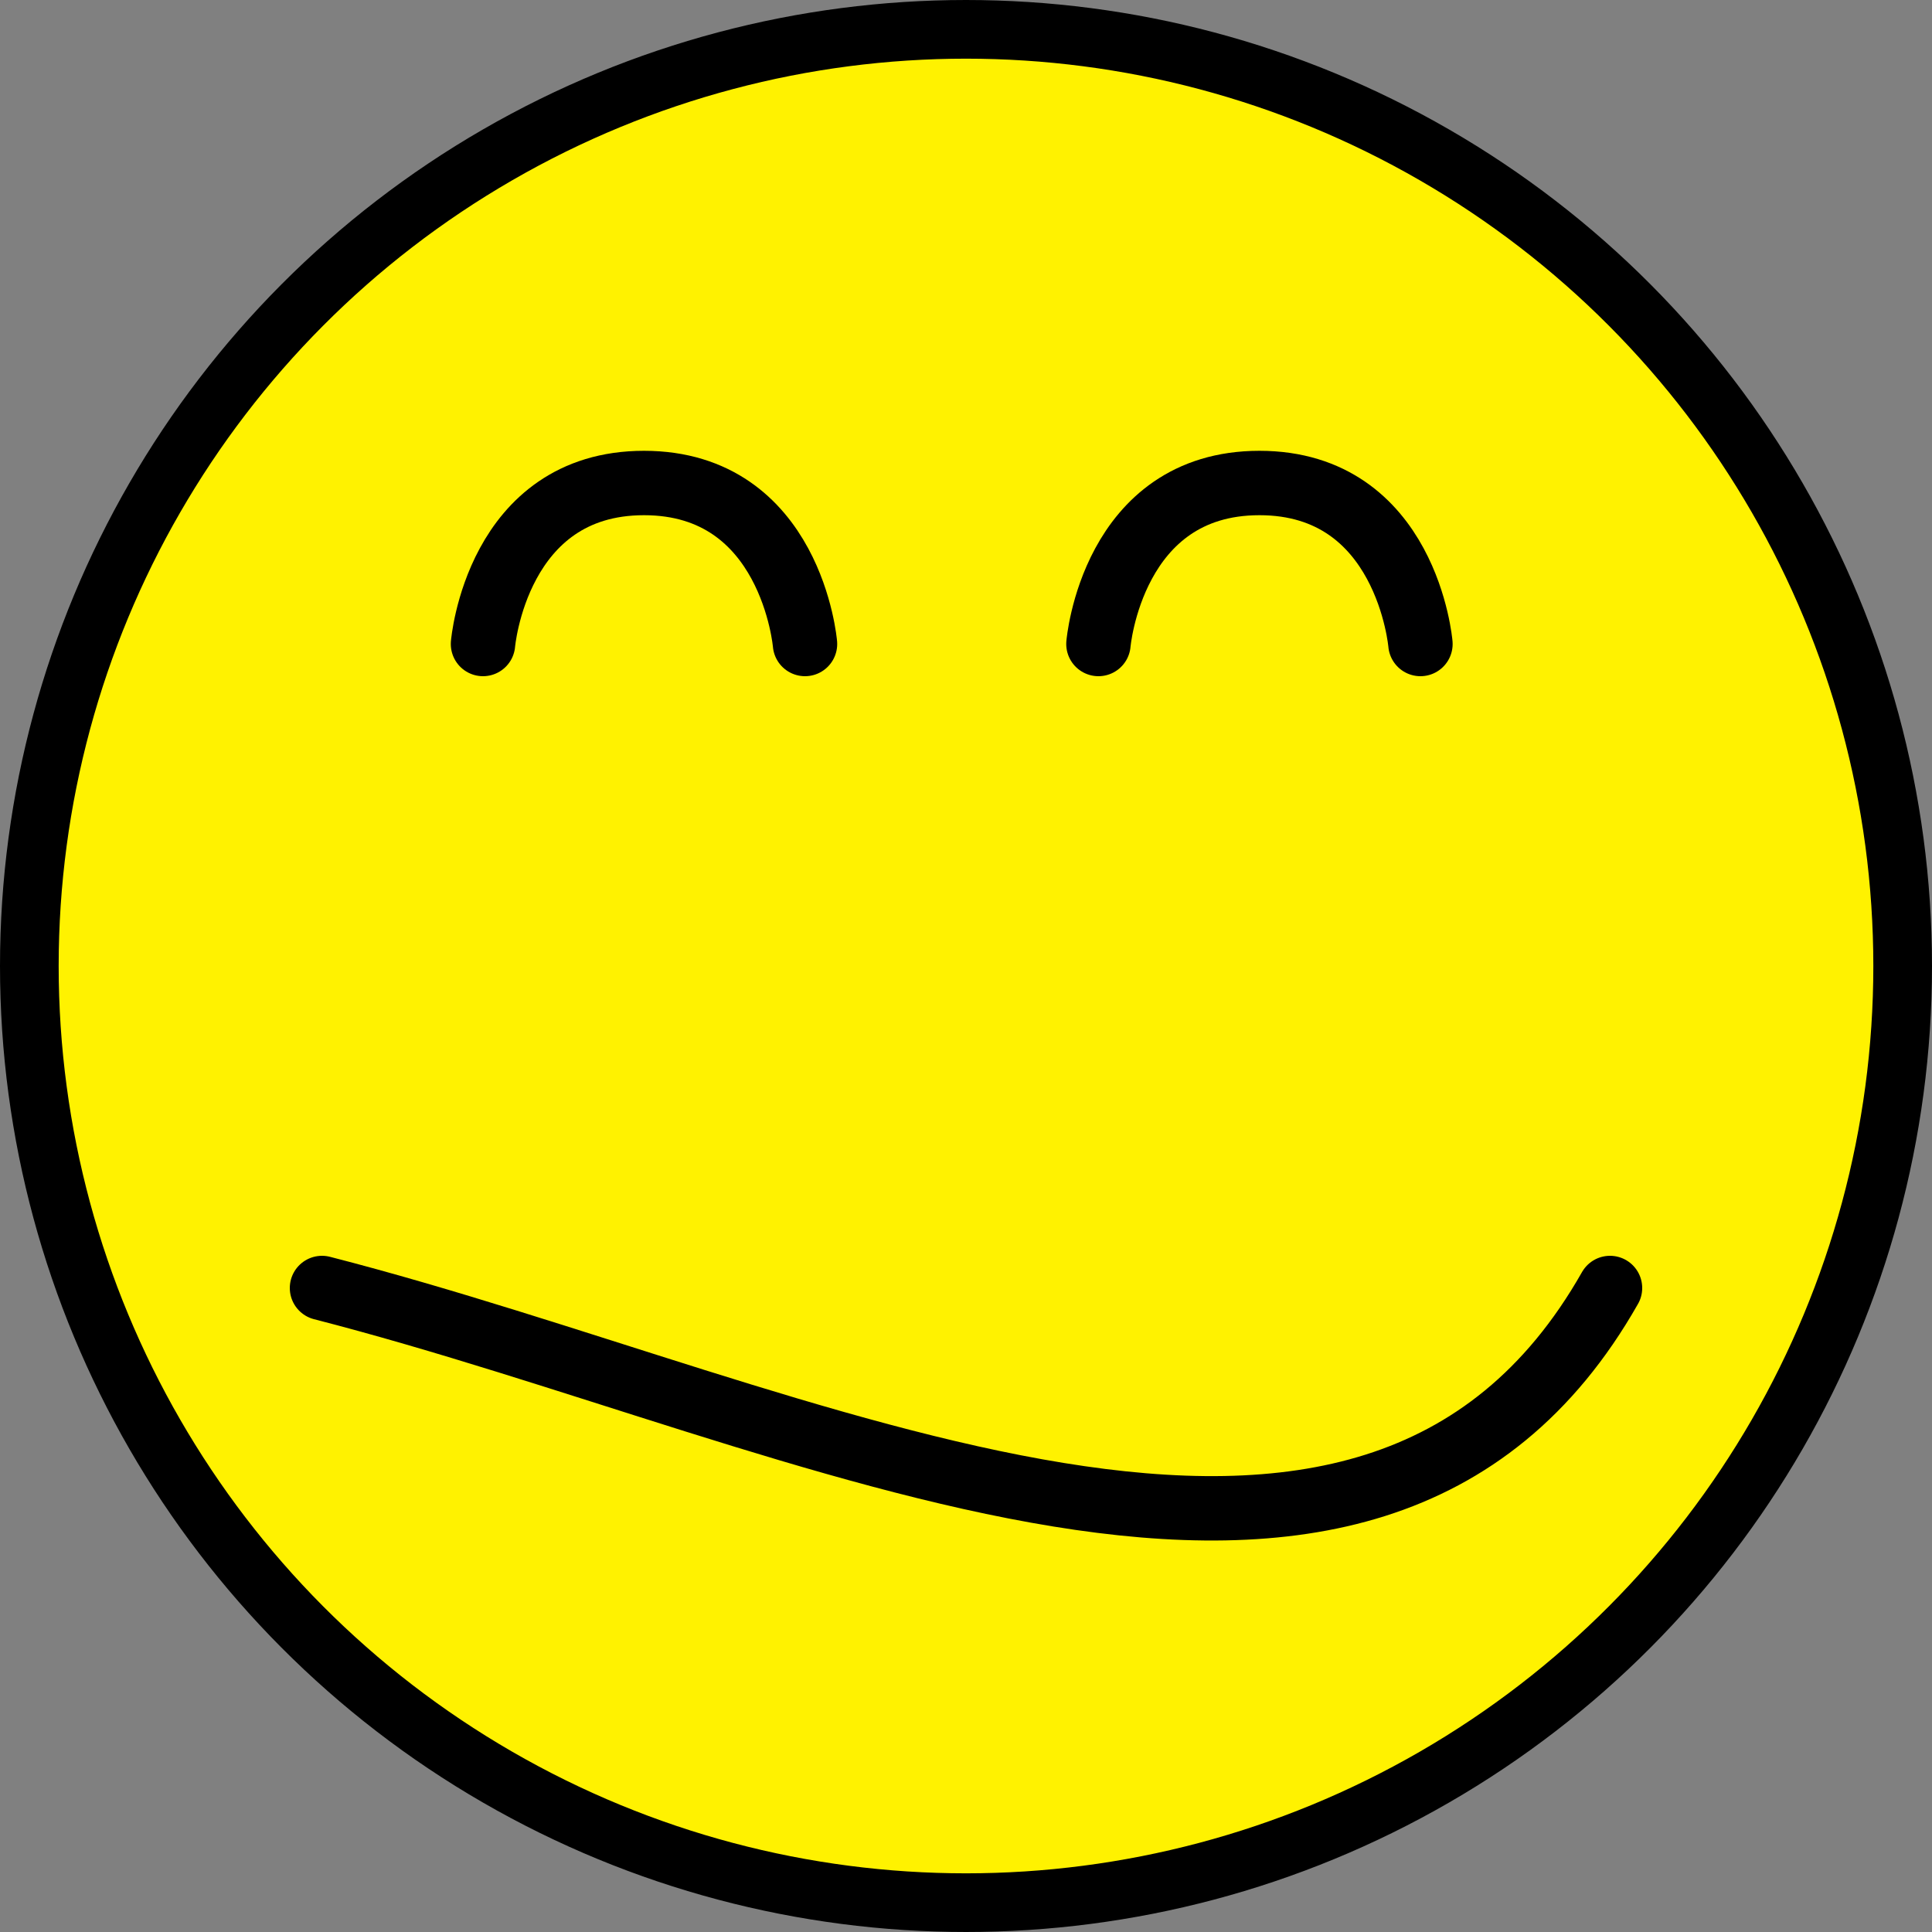 <?xml version="1.0" encoding="UTF-8" standalone="no"?>
<!-- Created with Inkscape (http://www.inkscape.org/) -->

<svg
   width="60mm"
   height="60mm"
   viewBox="0 0 60 60"
   version="1.1"
   id="svg1"
   inkscape:version="1.3.2 (091e20e, 2023-11-25, custom)"
   sodipodi:docname="smile_3.svg"
   xmlns:inkscape="http://www.inkscape.org/namespaces/inkscape"
   xmlns:sodipodi="http://sodipodi.sourceforge.net/DTD/sodipodi-0.dtd"
   xmlns:xlink="http://www.w3.org/1999/xlink"
   xmlns="http://www.w3.org/2000/svg"
   xmlns:svg="http://www.w3.org/2000/svg">
  <rect x="0" y="0" width="60" height="60" fill="#808080" stroke="none"/>
  <sodipodi:namedview
     id="namedview1"
     pagecolor="#ffffff"
     bordercolor="#000000"
     borderopacity="0.25"
     inkscape:showpageshadow="2"
     inkscape:pageopacity="0.0"
     inkscape:pagecheckerboard="0"
     inkscape:deskcolor="#d1d1d1"
     inkscape:document-units="mm"
     inkscape:zoom="2.1041947"
     inkscape:cx="77.939555"
     inkscape:cy="56.791322"
     inkscape:window-width="2560"
     inkscape:window-height="1377"
     inkscape:window-x="1042"
     inkscape:window-y="110"
     inkscape:window-maximized="1"
     inkscape:current-layer="g2" />
  <defs
     id="defs1" />
  <g
     inkscape:label="Layer 1"
     inkscape:groupmode="layer"
     id="layer1">
    <g
       id="g2">
      <circle
         style="fill:#fff200;fill-opacity:1;stroke:#000000;stroke-width:1.822;stroke-linecap:round;stroke-dasharray:none;stroke-opacity:1"
         id="path1"
         cx="30"
         cy="30"
         r="29.089" />
      <path
         style="fill:none;fill-opacity:1;stroke:#000000;stroke-width:2;stroke-linecap:round;stroke-dasharray:none;stroke-opacity:1"
         d="m 10,40 c 15.152,3.891 32.494,13.227 40,0"
         id="path2"
         sodipodi:nodetypes="cc" />
      <path
         style="fill:none;fill-opacity:1;stroke:#000000;stroke-width:2;stroke-linecap:round;stroke-dasharray:none;stroke-opacity:1"
         d="m 15,20 c 0,0 0.42,-5 5,-5 4.58,0 5,5 5,5"
         id="path3"
         sodipodi:nodetypes="czc" />
      <use
         x="0"
         y="0"
         xlink:href="#path3"
         id="use3"
         transform="translate(19.113)" />
    </g>
  </g>
</svg>
